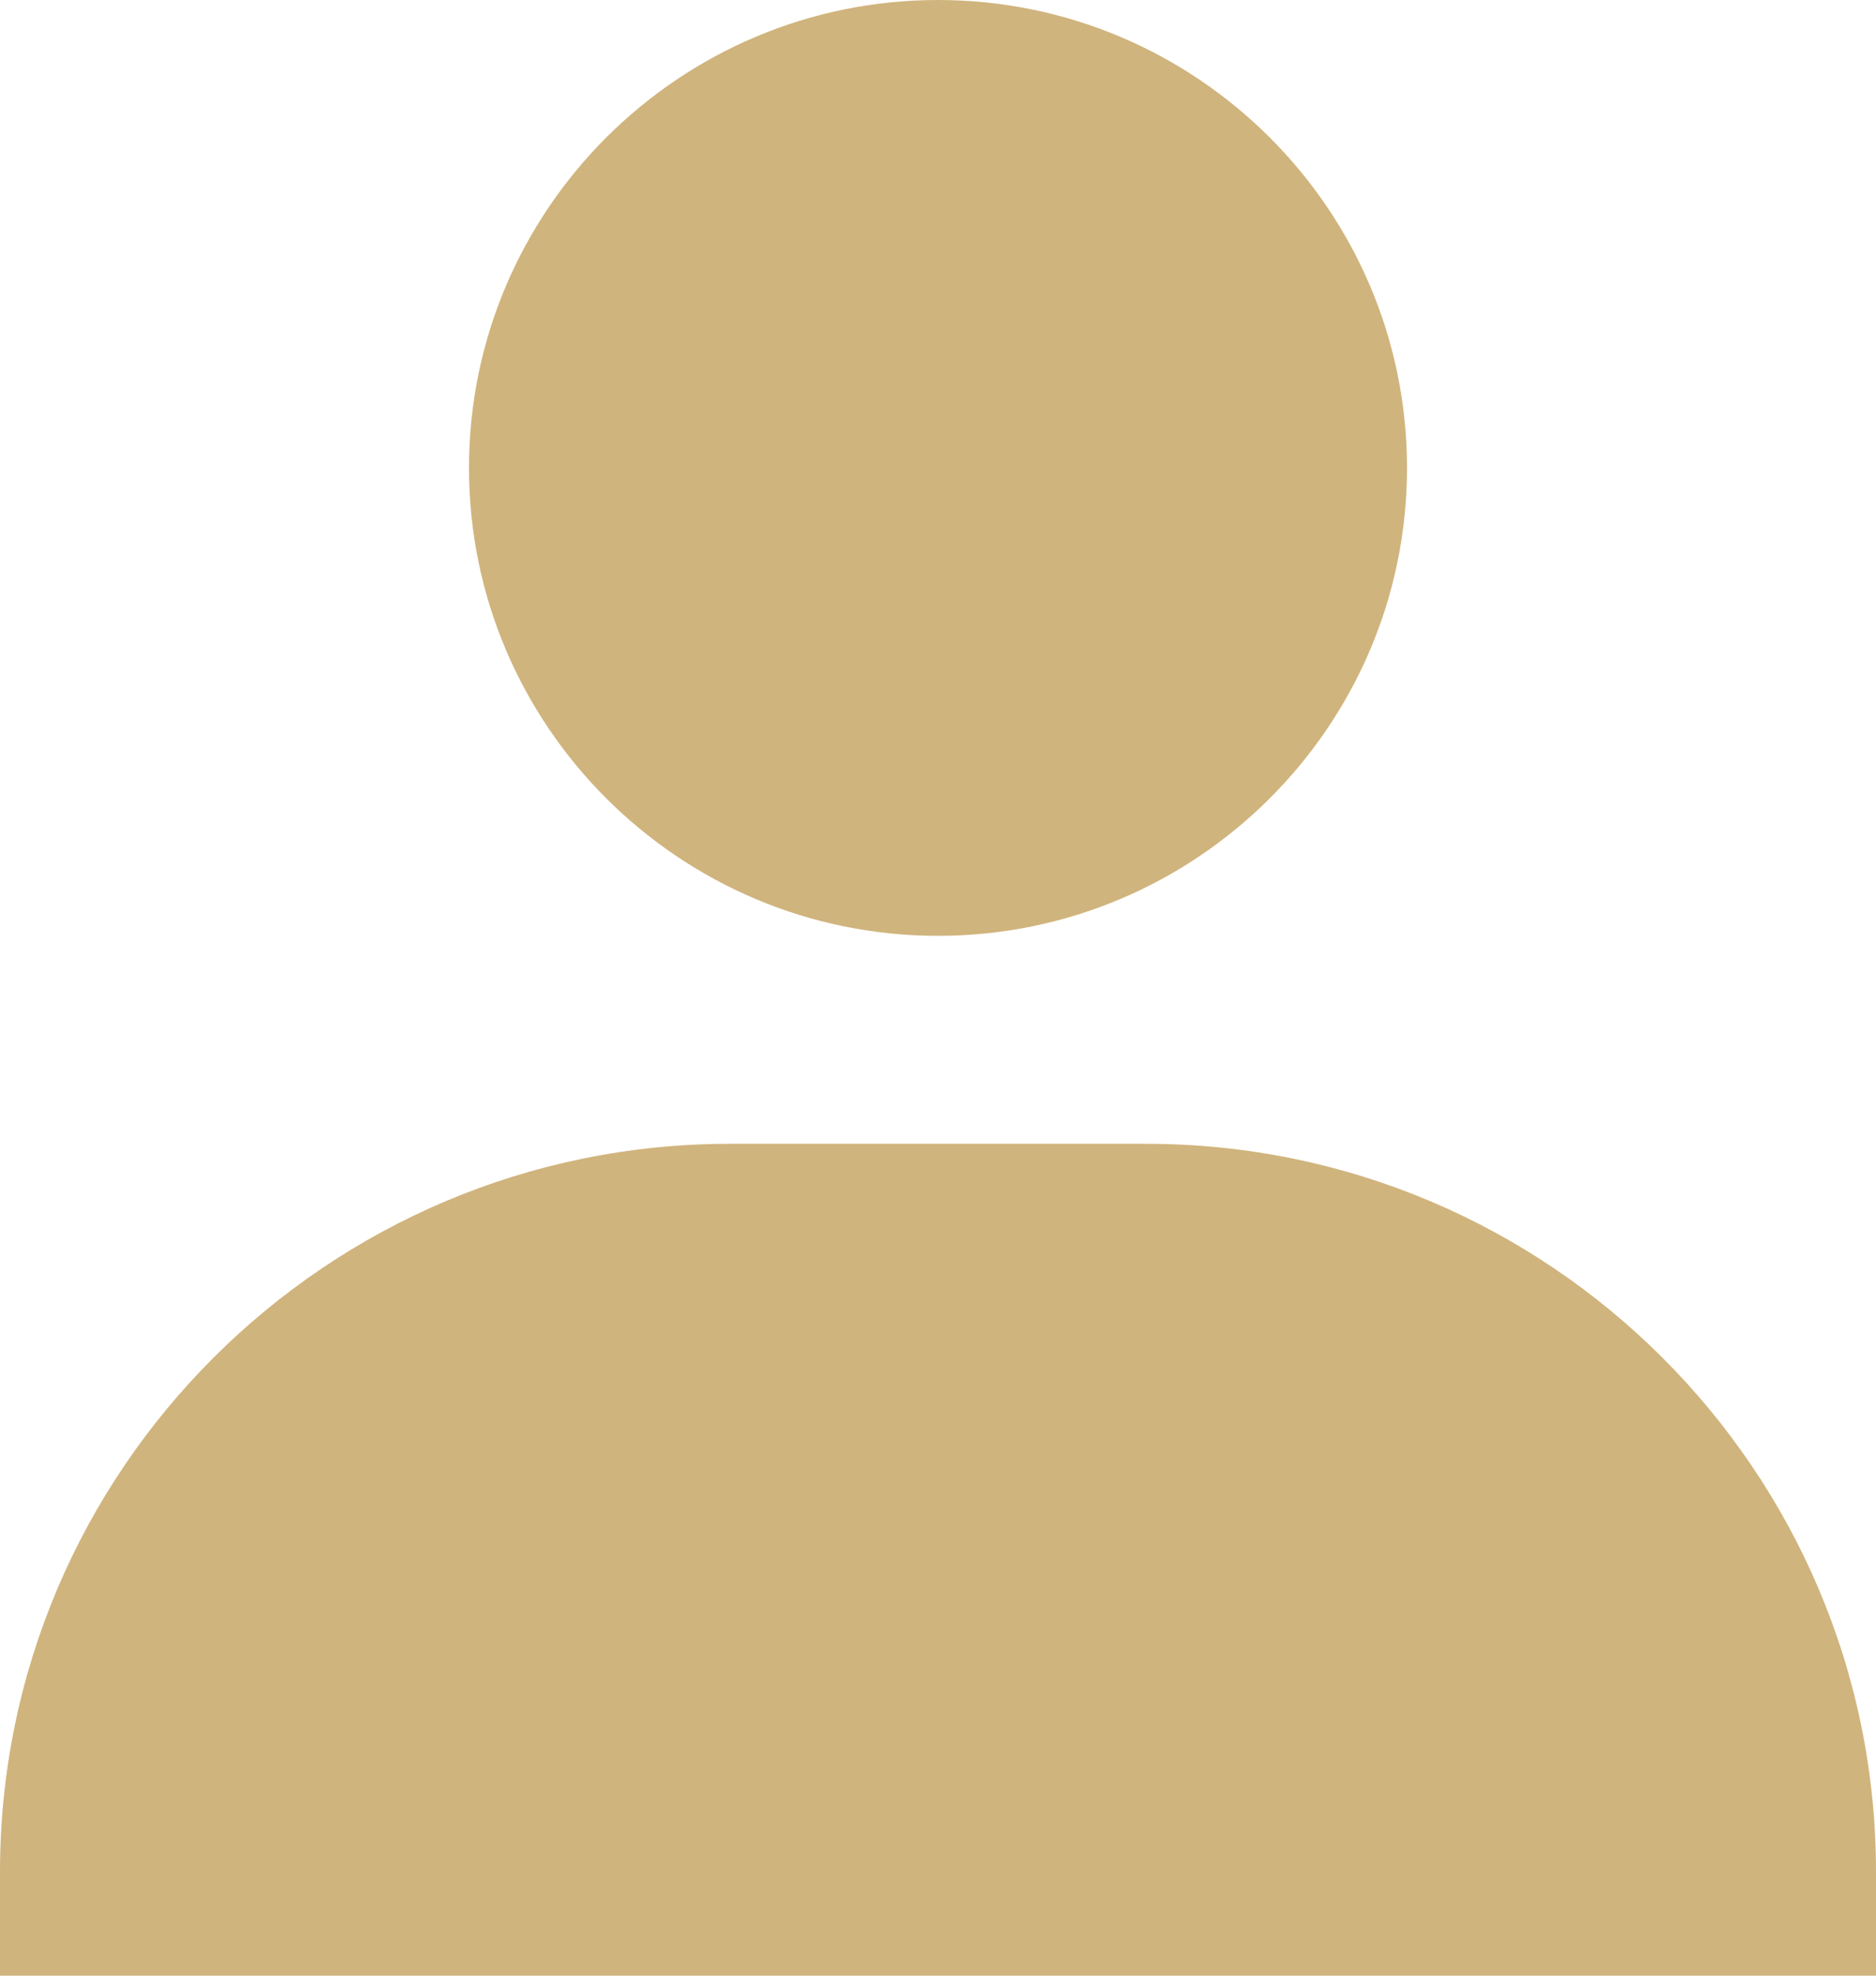 <svg width="38" height="40" viewBox="0 0 38 40" fill="none" xmlns="http://www.w3.org/2000/svg">
<path d="M9.5 9.474C9.5 14.697 13.762 18.947 19 18.947C24.238 18.947 28.5 14.697 28.5 9.474C28.5 4.251 24.238 0 19 0C13.762 0 9.5 4.251 9.5 9.474ZM35.889 40H38V37.895C38 29.77 31.369 23.158 23.222 23.158H14.778C6.629 23.158 0 29.77 0 37.895V40H35.889Z" fill="#D0B47D"/>
</svg>
